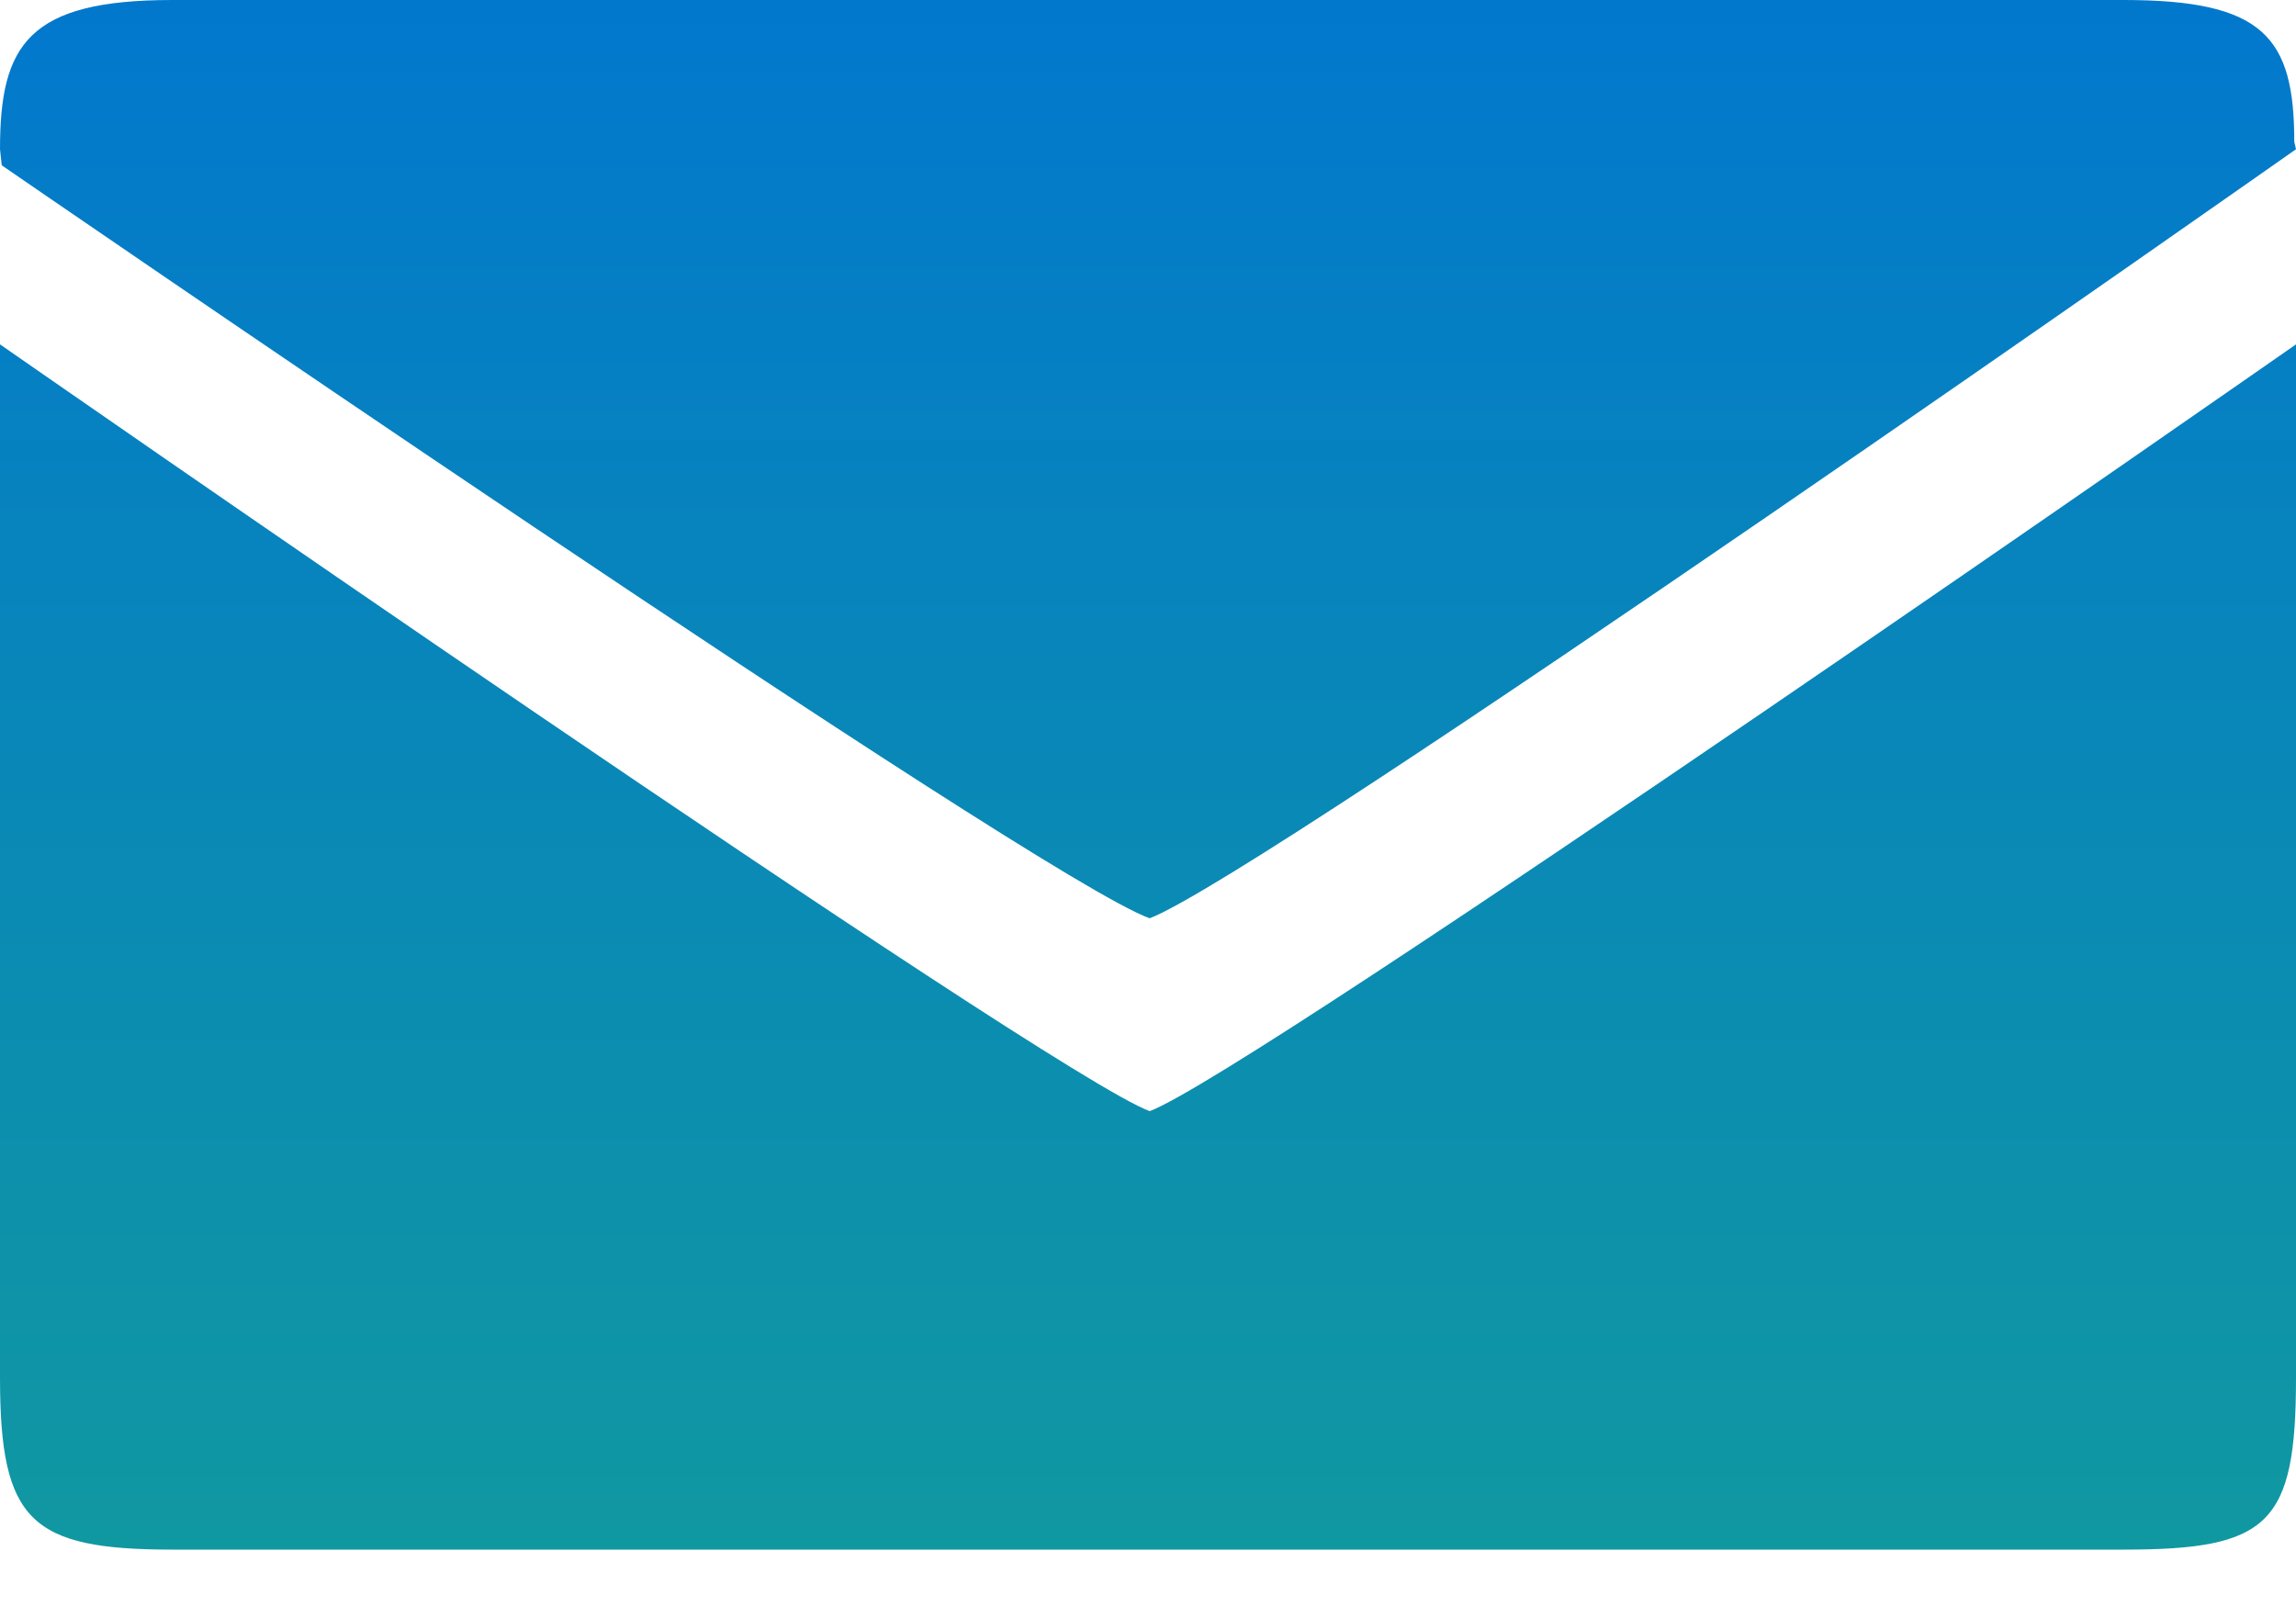 <svg width="20" height="14" viewBox="0 0 20 14" fill="none" xmlns="http://www.w3.org/2000/svg">
<path d="M20 12V3C20 3 10.9 9.35 10.015 9.68C9.145 9.365 0 3 0 3V12C0 13.25 0.265 13.5 1.5 13.5H18.5C19.765 13.5 20 13.28 20 12ZM19.985 1.236C19.985 0.325 19.72 0 18.5 0H1.5C0.245 0 0 0.39 0 1.3L0.015 1.44C0.015 1.44 9.05 7.66 10.015 8C11.035 7.605 20 1.3 20 1.3L19.985 1.236Z" fill="url(#paint0_linear)"/>
<defs>
<linearGradient id="paint0_linear" x1="10" y1="0" x2="10" y2="13.5" gradientUnits="userSpaceOnUse">
<stop stop-color="#0278CD"/>
<stop offset="1" stop-color="#1098A1"/>
</linearGradient>
</defs>
</svg>
